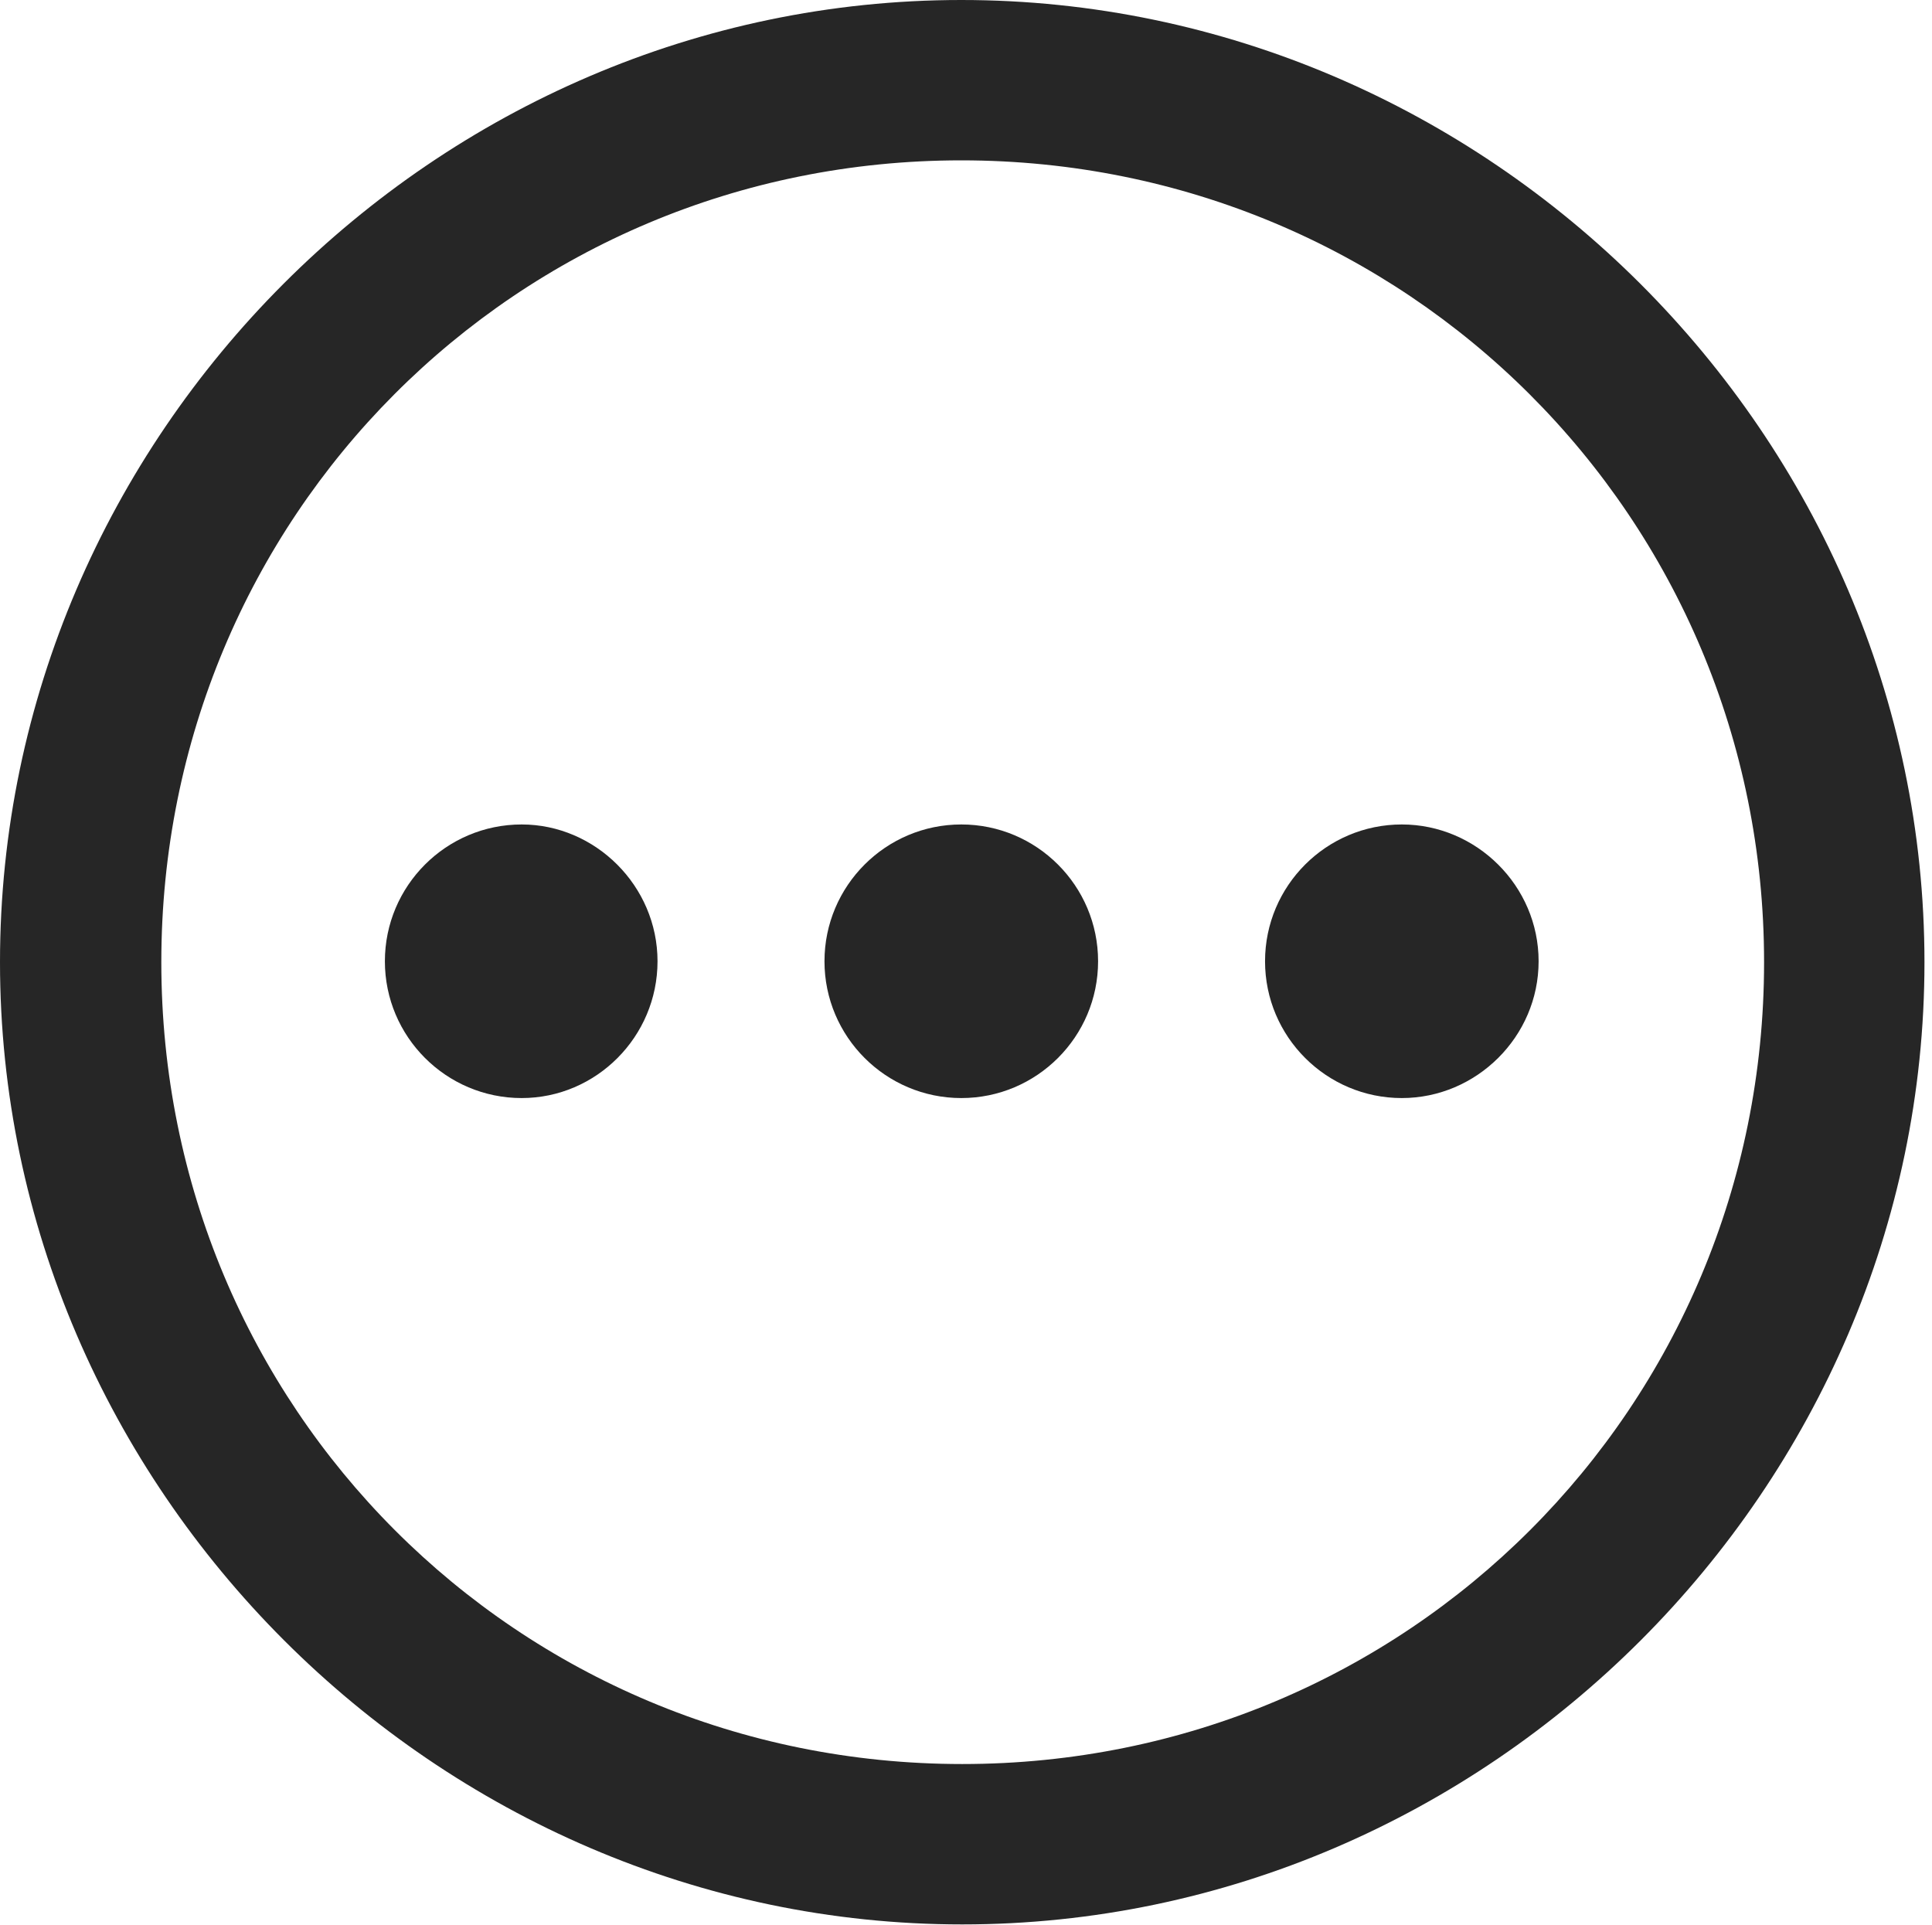 <?xml version="1.0" encoding="UTF-8"?>
<!--Generator: Apple Native CoreSVG 232.5-->
<!DOCTYPE svg
PUBLIC "-//W3C//DTD SVG 1.1//EN"
       "http://www.w3.org/Graphics/SVG/1.1/DTD/svg11.dtd">
<svg version="1.1" xmlns="http://www.w3.org/2000/svg" xmlns:xlink="http://www.w3.org/1999/xlink" width="60" height="59.795">
 <g>
  <rect height="59.795" opacity="0" width="60" x="0" y="0"/>
  <path d="M29.883 59.766C46.23 59.766 59.766 46.201 59.766 29.883C59.766 13.535 46.201 0 29.854 0C13.535 0 0 13.535 0 29.883C0 46.201 13.565 59.766 29.883 59.766ZM29.883 54.785C16.055 54.785 5.01 43.711 5.01 29.883C5.01 16.055 16.025 4.98 29.854 4.98C43.682 4.98 54.785 16.055 54.785 29.883C54.785 43.711 43.711 54.785 29.883 54.785Z" fill="#000000" fill-opacity="0.85"/>
  <path d="M43.535 34.102C45.85 34.102 47.783 32.197 47.783 29.854C47.783 27.51 45.85 25.605 43.535 25.605C41.191 25.605 39.287 27.51 39.287 29.854C39.287 32.197 41.191 34.102 43.535 34.102Z" fill="#000000" fill-opacity="0.85"/>
  <path d="M29.854 34.102C32.197 34.102 34.102 32.197 34.102 29.854C34.102 27.51 32.197 25.605 29.854 25.605C27.51 25.605 25.605 27.51 25.605 29.854C25.605 32.197 27.51 34.102 29.854 34.102Z" fill="#000000" fill-opacity="0.85"/>
  <path d="M16.201 34.102C18.516 34.102 20.42 32.197 20.42 29.854C20.42 27.51 18.486 25.605 16.201 25.605C13.857 25.605 11.953 27.51 11.953 29.854C11.953 32.197 13.857 34.102 16.201 34.102Z" fill="#000000" fill-opacity="0.85"/>
 </g>
</svg>
